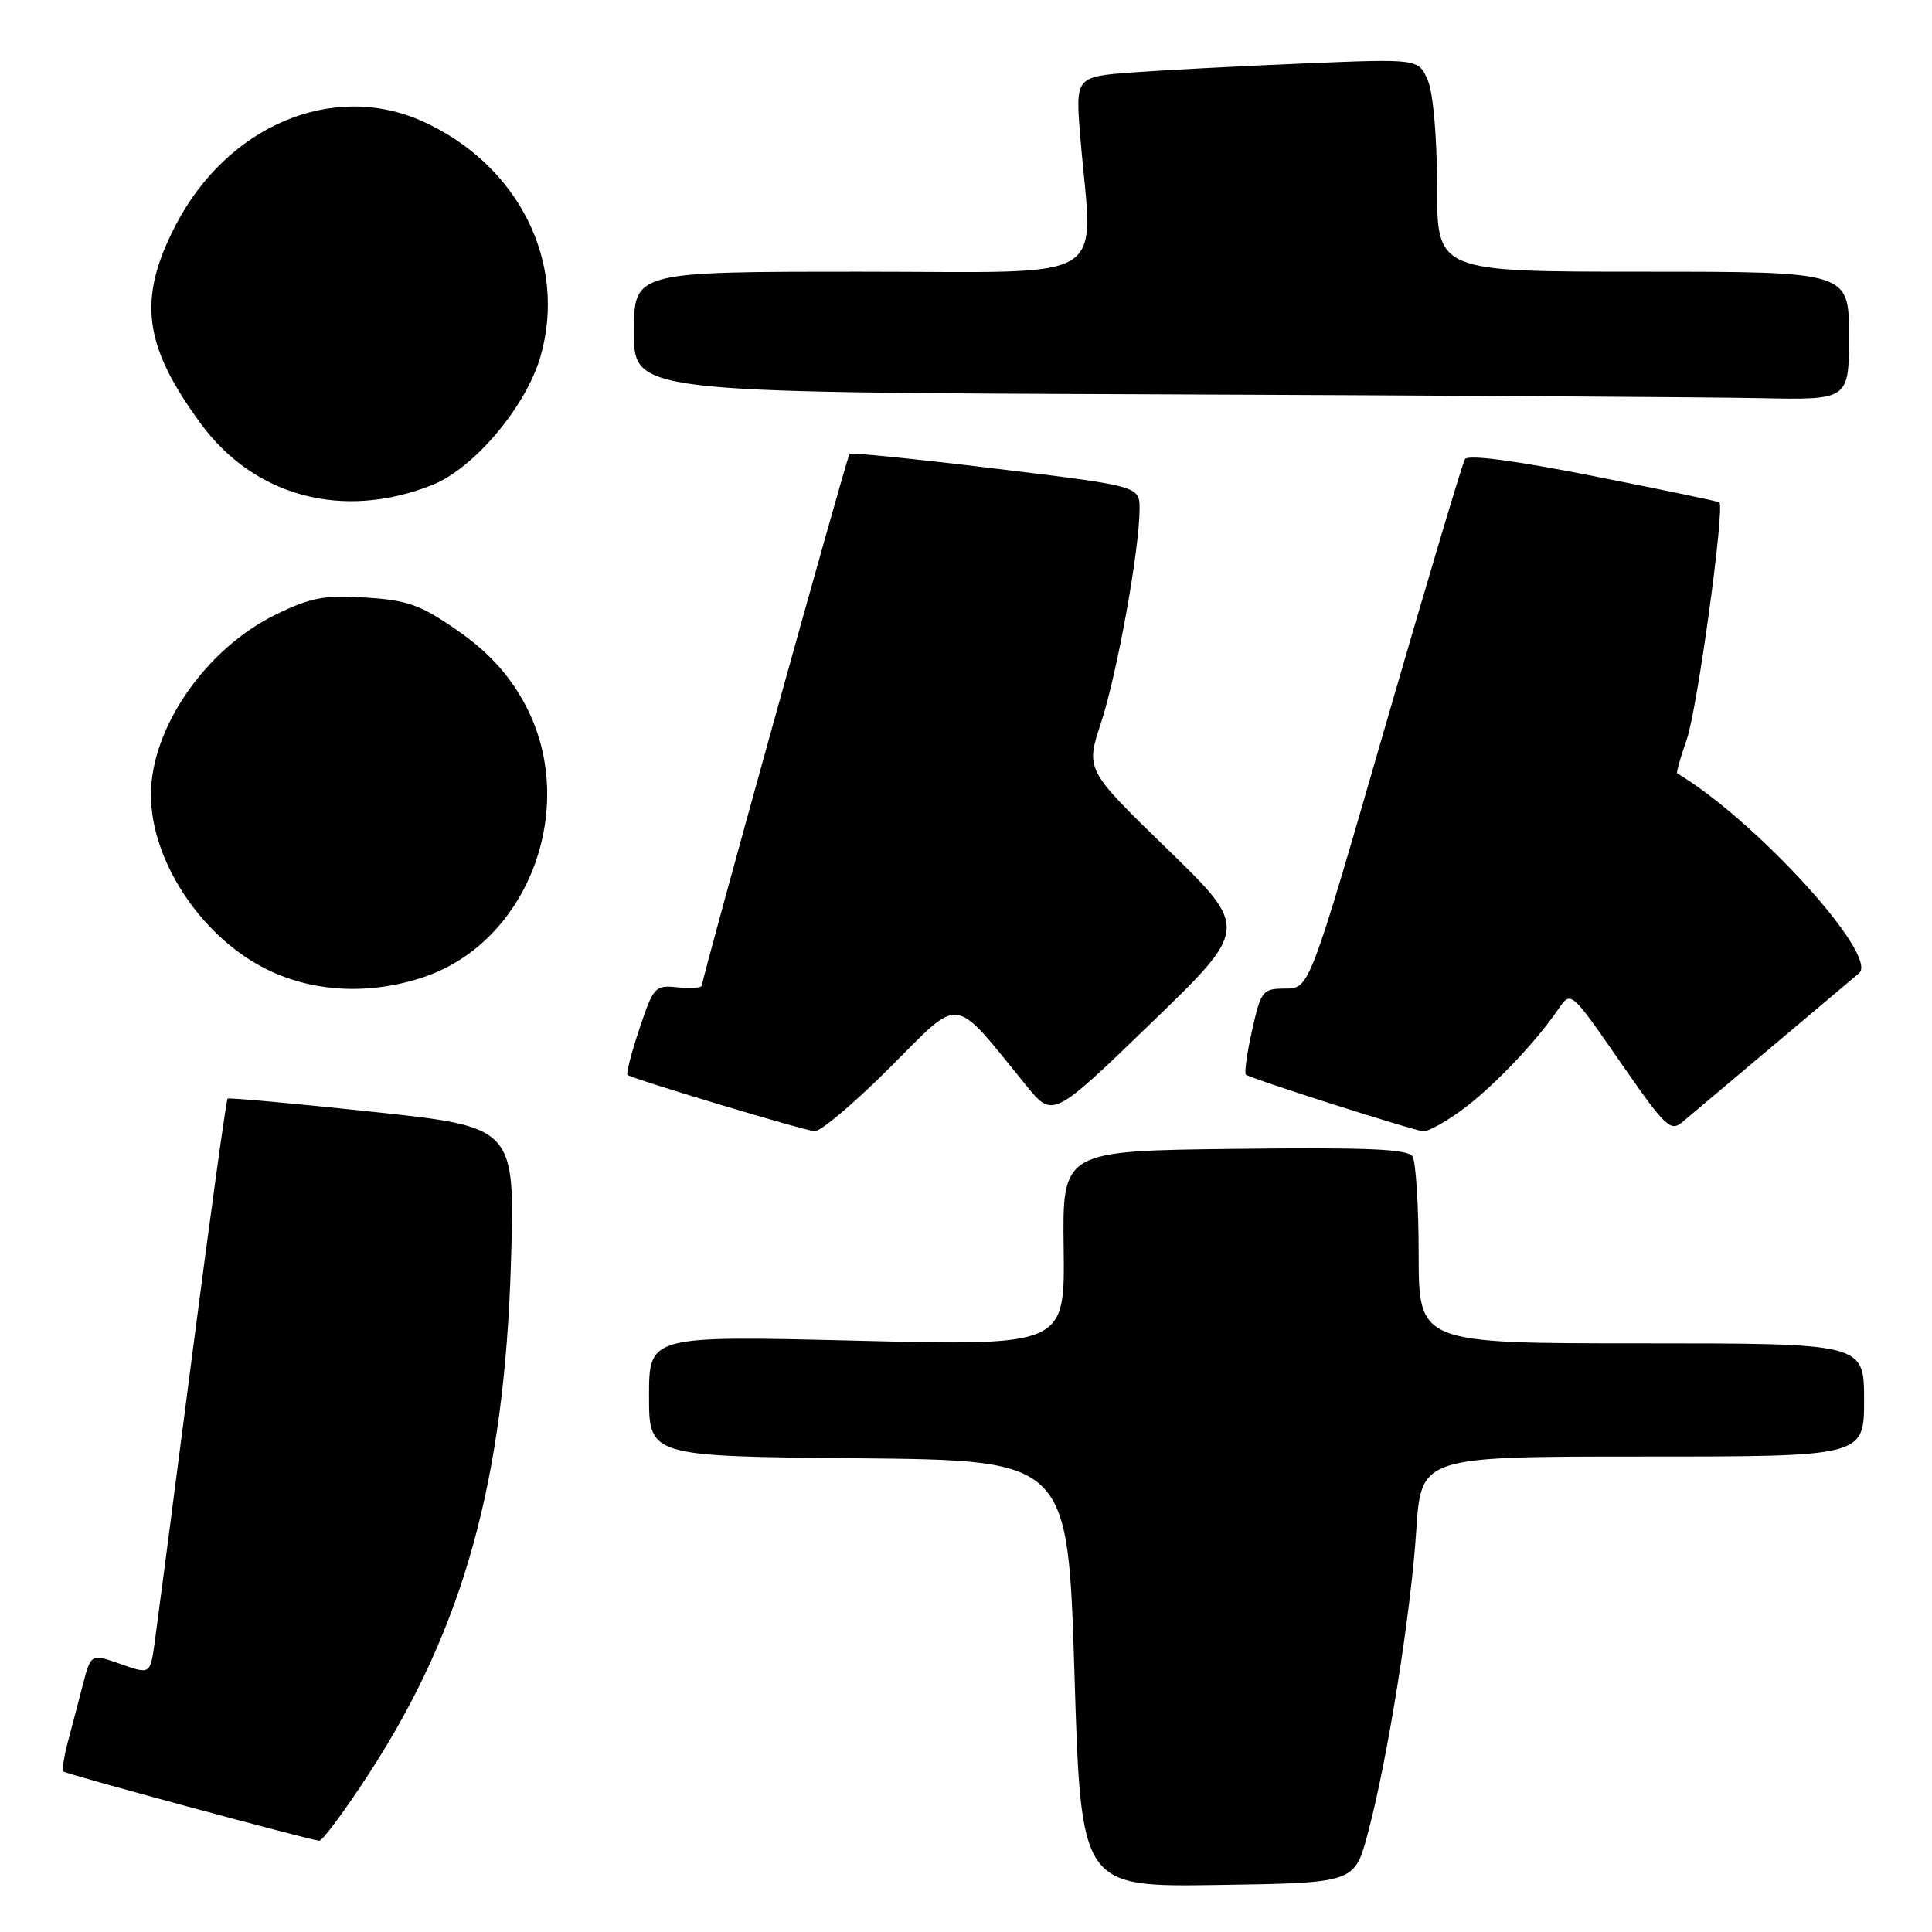<?xml version="1.0" encoding="UTF-8" standalone="no"?>
<!DOCTYPE svg PUBLIC "-//W3C//DTD SVG 1.1//EN" "http://www.w3.org/Graphics/SVG/1.1/DTD/svg11.dtd" >
<svg xmlns="http://www.w3.org/2000/svg" xmlns:xlink="http://www.w3.org/1999/xlink" version="1.1" viewBox="0 0 256 256">
 <g >
 <path fill="currentColor"
d=" M 181.21 243.06 C 183.81 233.43 186.93 213.97 187.66 202.84 C 188.30 193.00 188.30 193.00 217.65 193.00 C 247.00 193.00 247.00 193.00 247.00 185.50 C 247.00 178.00 247.00 178.00 217.50 178.00 C 188.00 178.00 188.00 178.00 187.98 166.25 C 187.98 159.79 187.61 153.93 187.16 153.23 C 186.54 152.25 181.13 152.02 163.56 152.23 C 140.77 152.50 140.77 152.50 140.94 165.41 C 141.10 178.32 141.10 178.32 113.55 177.65 C 86.00 176.98 86.00 176.98 86.00 184.98 C 86.00 192.97 86.00 192.97 113.75 193.23 C 141.50 193.50 141.50 193.50 142.37 221.77 C 143.24 250.04 143.24 250.04 161.36 249.77 C 179.47 249.50 179.47 249.50 181.21 243.06 Z  M 49.06 234.75 C 61.43 215.62 66.83 196.15 67.70 167.41 C 68.26 149.33 68.26 149.33 49.38 147.32 C 39.00 146.21 30.35 145.43 30.16 145.57 C 29.98 145.72 27.86 161.06 25.45 179.67 C 23.04 198.28 20.81 215.38 20.49 217.69 C 19.90 221.87 19.90 221.87 15.97 220.49 C 12.05 219.11 12.05 219.11 10.96 223.30 C 10.36 225.61 9.46 229.05 8.96 230.94 C 8.46 232.84 8.21 234.55 8.41 234.74 C 8.75 235.08 40.65 243.71 42.29 243.91 C 42.72 243.96 45.77 239.84 49.06 234.75 Z  M 117.93 141.44 C 127.51 131.86 126.08 131.67 136.00 143.86 C 139.50 148.15 139.50 148.15 152.50 135.59 C 165.50 123.03 165.50 123.03 154.67 112.50 C 143.84 101.98 143.84 101.98 145.90 95.74 C 148.02 89.30 150.99 72.82 151.00 67.46 C 151.00 64.41 151.00 64.41 131.94 62.10 C 121.46 60.82 112.74 59.95 112.57 60.14 C 112.21 60.55 93.00 129.69 93.00 130.58 C 93.00 130.89 91.58 131.00 89.83 130.83 C 86.79 130.51 86.60 130.72 84.73 136.31 C 83.66 139.51 82.95 142.26 83.15 142.43 C 83.77 142.95 106.44 149.78 107.94 149.89 C 108.73 149.95 113.22 146.15 117.93 141.44 Z  M 193.60 147.16 C 197.56 144.28 203.14 138.50 206.26 134.04 C 208.25 131.19 207.82 130.82 215.45 141.81 C 220.59 149.21 221.40 149.96 222.86 148.73 C 223.76 147.97 229.22 143.37 235.00 138.51 C 240.78 133.64 245.88 129.34 246.34 128.95 C 249.00 126.65 232.68 108.71 222.24 102.47 C 222.10 102.38 222.66 100.37 223.50 97.99 C 224.89 94.07 228.58 67.15 227.82 66.56 C 227.64 66.42 220.12 64.86 211.11 63.08 C 200.60 61.00 194.50 60.20 194.11 60.85 C 193.77 61.41 189.00 77.41 183.50 96.42 C 173.50 130.99 173.50 130.99 170.32 130.99 C 167.29 131.00 167.09 131.25 165.91 136.51 C 165.23 139.53 164.86 142.18 165.09 142.39 C 165.62 142.89 187.16 149.77 188.60 149.90 C 189.20 149.95 191.45 148.72 193.60 147.16 Z  M 56.23 129.44 C 70.31 124.64 76.88 106.37 69.35 92.93 C 67.25 89.17 64.57 86.29 60.63 83.55 C 55.74 80.15 54.04 79.53 48.47 79.18 C 42.97 78.83 41.17 79.17 36.53 81.44 C 27.26 85.97 20.00 96.46 20.00 105.31 C 20.00 113.90 26.43 123.79 34.87 128.20 C 41.16 131.49 48.90 131.93 56.23 129.44 Z  M 57.26 64.27 C 62.78 62.08 69.68 53.91 71.60 47.29 C 75.22 34.84 68.72 21.82 56.00 16.08 C 44.14 10.72 30.12 16.63 23.26 29.87 C 18.21 39.64 18.99 45.77 26.61 56.14 C 33.72 65.83 45.47 68.95 57.26 64.27 Z  M 245.00 44.50 C 245.00 36.00 245.00 36.00 217.71 36.00 C 190.42 36.00 190.42 36.00 190.42 24.75 C 190.41 18.10 189.91 12.33 189.19 10.64 C 187.96 7.78 187.96 7.78 172.73 8.41 C 164.35 8.76 154.12 9.30 149.99 9.60 C 142.48 10.17 142.48 10.17 143.16 18.33 C 144.79 37.88 147.90 36.00 114.00 36.00 C 84.00 36.00 84.00 36.00 84.00 43.99 C 84.00 51.99 84.00 51.99 152.75 52.25 C 190.56 52.40 226.79 52.62 233.25 52.76 C 245.00 53.00 245.00 53.00 245.00 44.50 Z "/>
</g>
</svg>